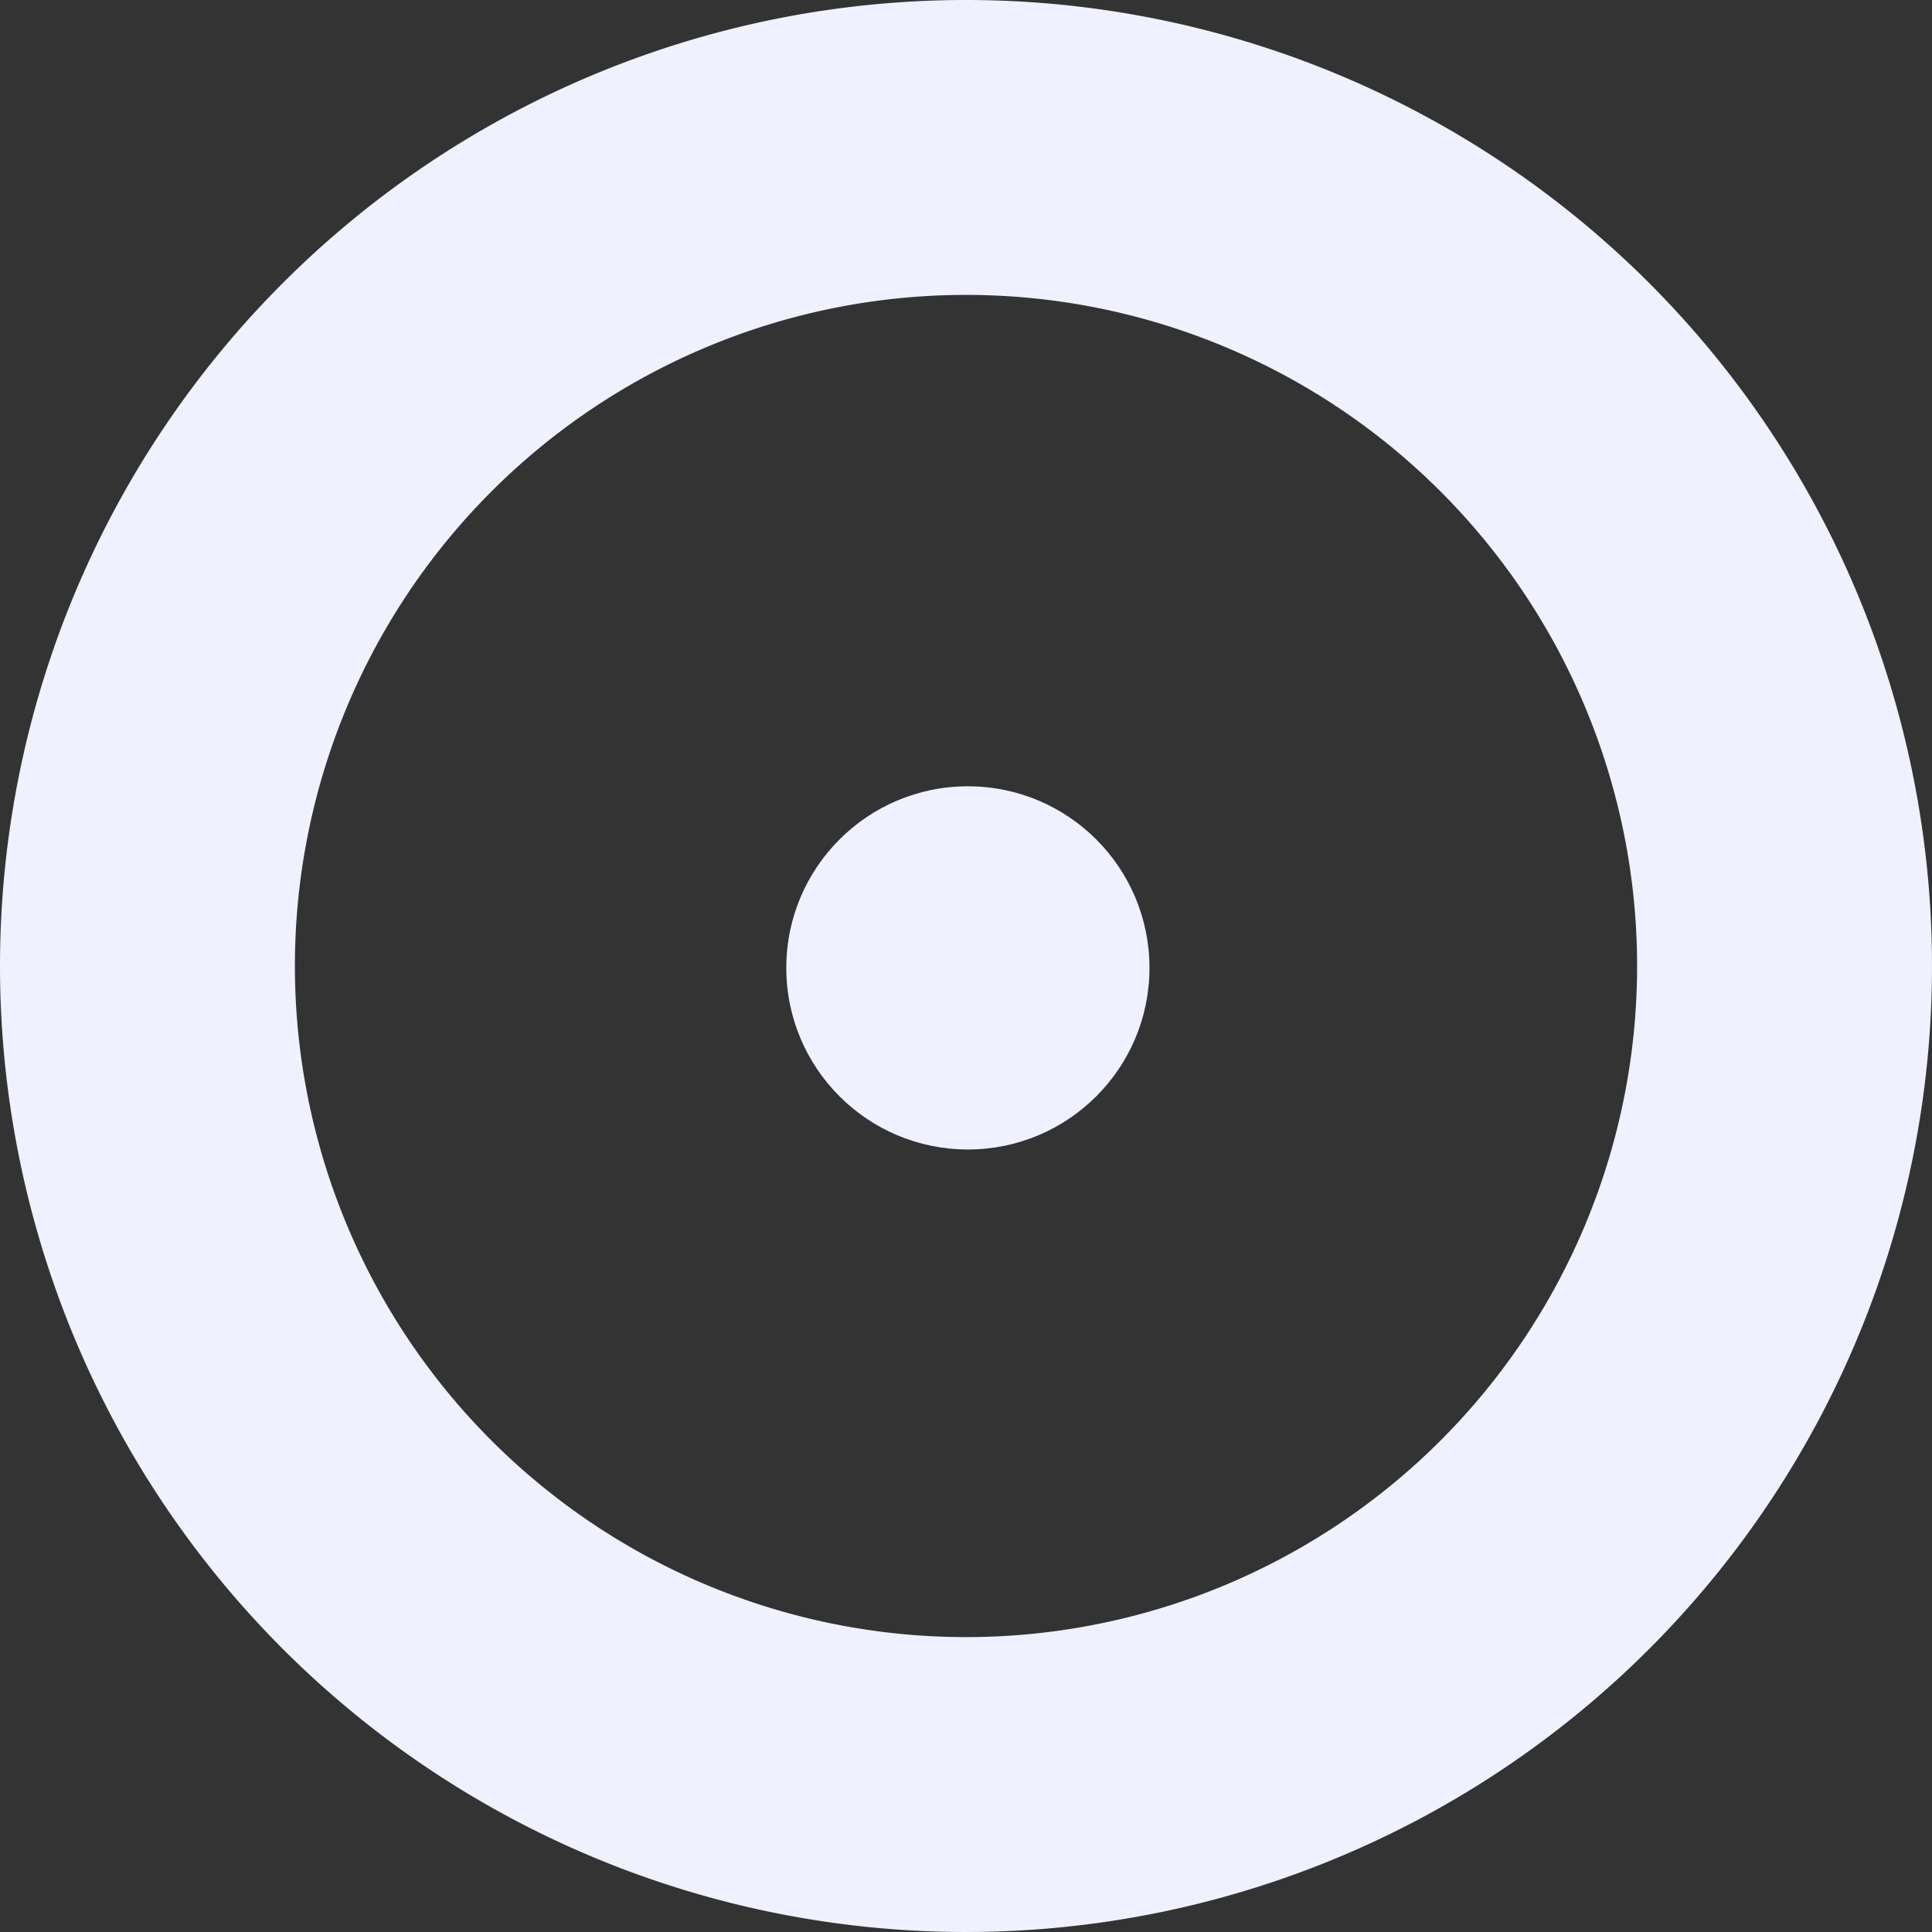 <?xml version="1.0" encoding="UTF-8" standalone="no"?><svg xmlns:svg="http://www.w3.org/2000/svg" xmlns="http://www.w3.org/2000/svg" xmlns:xlink="http://www.w3.org/1999/xlink" version="1.0" width="64px" height="64px" viewBox="0 0 128 128" xml:space="preserve"><rect x="0" y="0" width="128" height="128" fill="#333333" stroke="none"/><g><circle fill="#f0f1ff" cx="64.125" cy="64.125" r="12.031"/><animate attributeName="opacity" dur="900ms" begin="0s" repeatCount="indefinite" keyTimes="0;0.5;1" values="0;1;0"/></g><g><path fill="#f0f1ff" fill-rule="evenodd" d="M64,0A64,64,0,1,1,0,64,64,64,0,0,1,64,0Zm0,19.538A44.462,44.462,0,1,1,19.538,64,44.462,44.462,0,0,1,64,19.538Z"/><animate attributeName="opacity" dur="900ms" begin="0s" repeatCount="indefinite" keyTimes="0;0.5;1" values="1;0;1"/></g></svg>